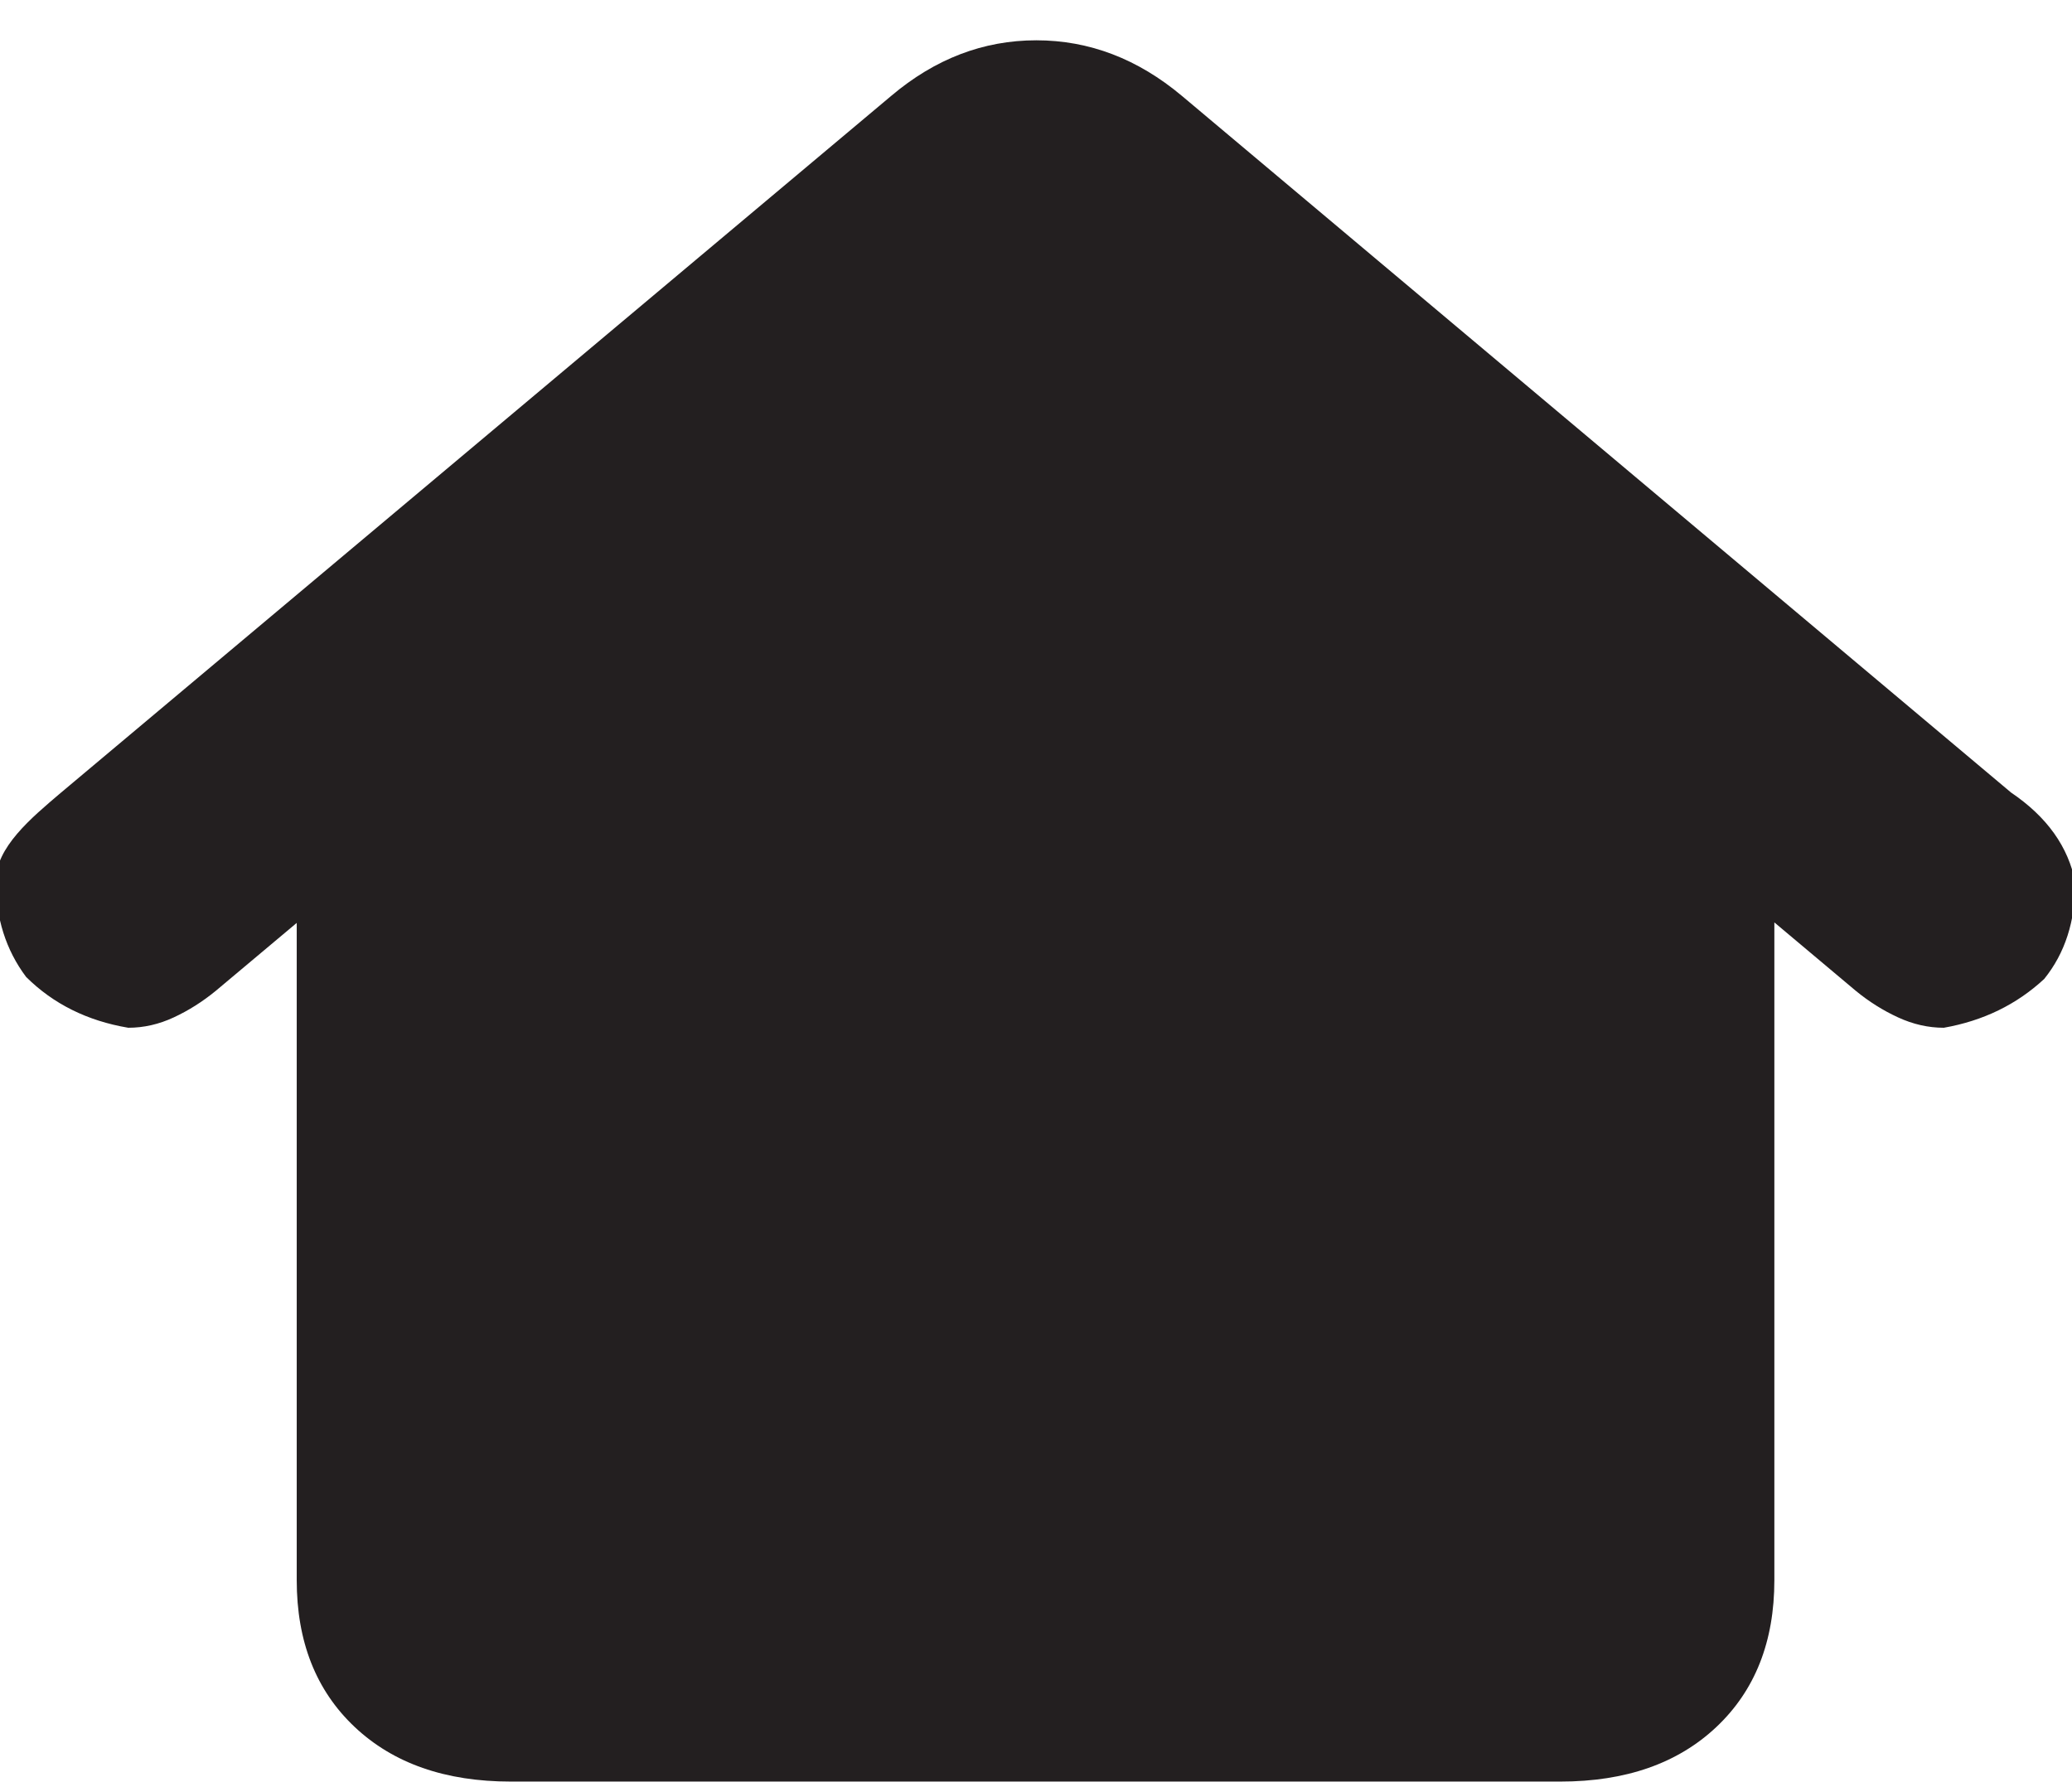 <?xml version="1.0" encoding="UTF-8"?>
<svg viewBox="0 0 100 86" xmlns="http://www.w3.org/2000/svg" xmlns:xlink="http://www.w3.org/1999/xlink" version="1.1">
 <g id="Home">
  <path id="Path" d="M14.321 76.263 Q14.321 80.706 17.116 83.343 19.912 85.979 24.648 85.979 L75.307 85.979 Q80.044 85.979 82.839 83.343 85.635 80.706 85.635 76.263 L85.635 41.091 52.456 13.259 Q51.333 12.282 50.002 12.282 48.672 12.282 47.549 13.259 L14.321 41.091 Z M-0.204 42.521 Q-0.204 45.194 1.26 47.147 3.225 49.1 6.191 49.6 7.314 49.6 8.388 49.099 9.463 48.599 10.415 47.817 L47.866 16.396 Q49.99 14.59 52.163 16.396 L89.565 47.817 Q90.517 48.599 91.604 49.099 92.69 49.6 93.813 49.6 96.657 49.1 98.658 47.245 100.16 45.39 100.16 42.595 99.66 40.007 97.06 38.249 L57.046 4.631 Q53.847 1.945 50.014 1.945 46.181 1.945 43.008 4.631 L2.92 38.273 C1.504 39.478 -0.204 40.894 -0.204 42.521 Z" fill="#231f20" fill-opacity="1" stroke="none"/>
 </g>
</svg>
